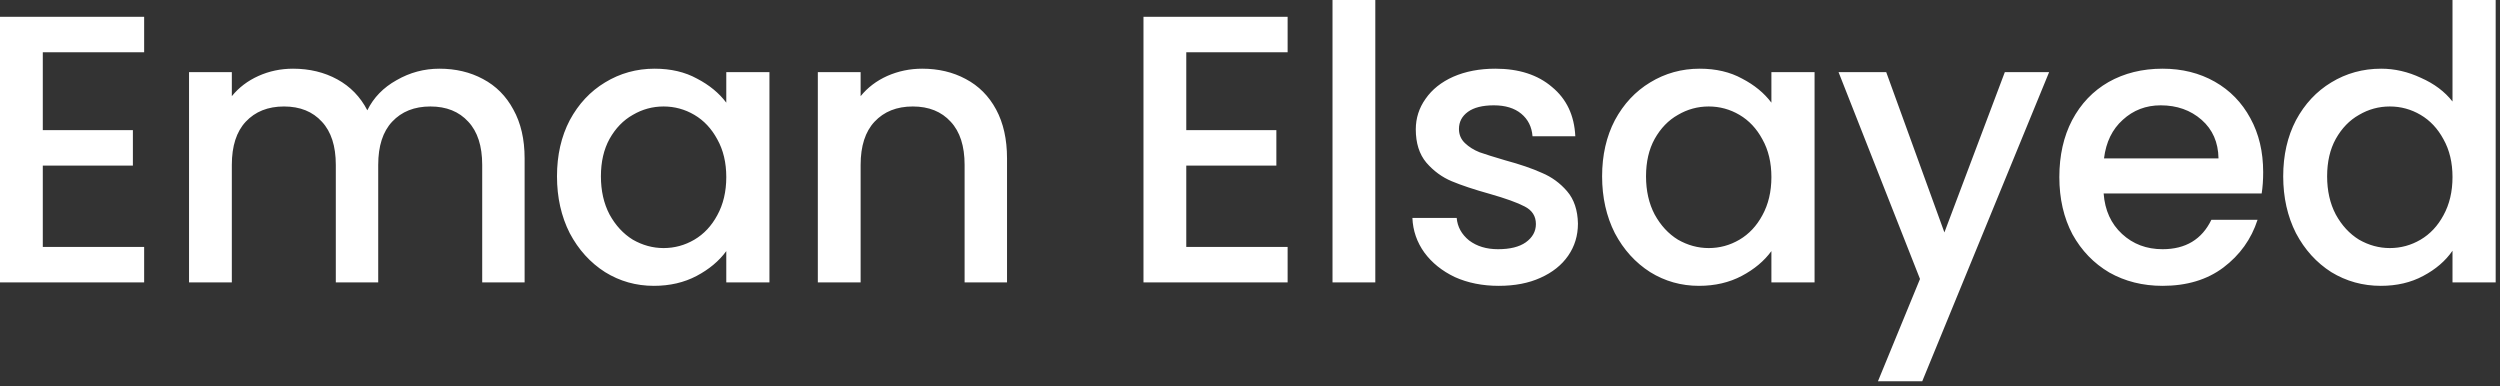 <svg width="220" height="34" viewBox="0 0 220 34" fill="none" xmlns="http://www.w3.org/2000/svg">
<rect x="0" y="0" width="220" height="34" fill="#333333" stroke="none"/>
<path d="M3.766 4.601V11.452H11.694V14.575H3.766V21.729H12.685V24.852H0V1.478H12.685V4.601H3.766ZM38.668 6.045C40.099 6.045 41.377 6.347 42.5 6.952C43.645 7.556 44.537 8.452 45.175 9.639C45.836 10.825 46.166 12.258 46.166 13.937V24.852H42.434V14.508C42.434 12.851 42.026 11.586 41.211 10.713C40.397 9.818 39.284 9.37 37.875 9.37C36.466 9.37 35.343 9.818 34.506 10.713C33.691 11.586 33.283 12.851 33.283 14.508V24.852H29.551V14.508C29.551 12.851 29.143 11.586 28.328 10.713C27.514 9.818 26.401 9.37 24.992 9.37C23.583 9.37 22.46 9.818 21.623 10.713C20.808 11.586 20.401 12.851 20.401 14.508V24.852H16.635V6.347H20.401V8.463C21.017 7.702 21.799 7.109 22.746 6.683C23.693 6.258 24.706 6.045 25.785 6.045C27.238 6.045 28.538 6.359 29.683 6.985C30.828 7.612 31.709 8.519 32.325 9.706C32.876 8.586 33.735 7.702 34.902 7.053C36.069 6.381 37.325 6.045 38.668 6.045ZM49.015 15.516C49.015 13.658 49.389 12.012 50.138 10.579C50.909 9.146 51.944 8.038 53.243 7.254C54.564 6.448 56.018 6.045 57.603 6.045C59.035 6.045 60.279 6.336 61.336 6.918C62.415 7.478 63.274 8.183 63.913 9.034V6.347H67.711V24.852H63.913V22.098C63.274 22.971 62.404 23.699 61.303 24.281C60.202 24.863 58.947 25.154 57.537 25.154C55.974 25.154 54.542 24.751 53.243 23.945C51.944 23.117 50.909 21.975 50.138 20.52C49.389 19.042 49.015 17.374 49.015 15.516ZM63.913 15.583C63.913 14.307 63.648 13.198 63.12 12.258C62.613 11.318 61.942 10.601 61.105 10.109C60.268 9.616 59.365 9.37 58.396 9.37C57.427 9.37 56.524 9.616 55.687 10.109C54.851 10.579 54.168 11.284 53.639 12.225C53.133 13.143 52.88 14.24 52.88 15.516C52.88 16.792 53.133 17.911 53.639 18.874C54.168 19.837 54.851 20.576 55.687 21.091C56.546 21.583 57.449 21.83 58.396 21.83C59.365 21.83 60.268 21.583 61.105 21.091C61.942 20.598 62.613 19.882 63.12 18.941C63.648 17.979 63.913 16.859 63.913 15.583ZM81.153 6.045C82.584 6.045 83.861 6.347 84.984 6.952C86.129 7.556 87.021 8.452 87.66 9.639C88.299 10.825 88.618 12.258 88.618 13.937V24.852H84.885V14.508C84.885 12.851 84.478 11.586 83.663 10.713C82.848 9.818 81.736 9.37 80.327 9.37C78.917 9.37 77.794 9.818 76.957 10.713C76.142 11.586 75.735 12.851 75.735 14.508V24.852H71.969V6.347H75.735V8.463C76.352 7.702 77.133 7.109 78.081 6.683C79.049 6.258 80.073 6.045 81.153 6.045ZM104.392 4.601V11.452H112.32V14.575H104.392V21.729H113.311V24.852H100.626V1.478H113.311V4.601H104.392ZM121.027 0V24.852H117.261V0H121.027ZM131.889 25.154C130.458 25.154 129.169 24.897 128.024 24.382C126.901 23.845 126.009 23.128 125.349 22.233C124.688 21.315 124.336 20.296 124.291 19.176H128.189C128.255 19.96 128.619 20.621 129.279 21.158C129.962 21.673 130.81 21.93 131.823 21.93C132.88 21.93 133.695 21.729 134.267 21.326C134.862 20.9 135.159 20.363 135.159 19.714C135.159 19.02 134.829 18.505 134.168 18.169C133.53 17.833 132.506 17.464 131.096 17.061C129.731 16.68 128.619 16.311 127.76 15.952C126.901 15.594 126.152 15.046 125.514 14.307C124.897 13.568 124.589 12.594 124.589 11.385C124.589 10.4 124.875 9.504 125.448 8.698C126.02 7.87 126.835 7.221 127.892 6.75C128.971 6.28 130.204 6.045 131.592 6.045C133.662 6.045 135.324 6.582 136.579 7.657C137.857 8.709 138.539 10.154 138.627 11.989H134.862C134.796 11.161 134.466 10.501 133.871 10.008C133.276 9.515 132.473 9.269 131.46 9.269C130.469 9.269 129.709 9.459 129.18 9.84C128.652 10.221 128.388 10.725 128.388 11.351C128.388 11.844 128.564 12.258 128.916 12.594C129.268 12.93 129.698 13.198 130.204 13.4C130.711 13.579 131.46 13.814 132.451 14.105C133.772 14.463 134.851 14.833 135.687 15.213C136.546 15.572 137.284 16.109 137.901 16.826C138.517 17.542 138.837 18.494 138.859 19.68C138.859 20.733 138.572 21.673 138 22.501C137.427 23.33 136.612 23.979 135.555 24.449C134.521 24.919 133.299 25.154 131.889 25.154ZM140.985 15.516C140.985 13.658 141.36 12.012 142.108 10.579C142.879 9.146 143.914 8.038 145.213 7.254C146.535 6.448 147.988 6.045 149.574 6.045C151.005 6.045 152.249 6.336 153.306 6.918C154.386 7.478 155.244 8.183 155.883 9.034V6.347H159.682V24.852H155.883V22.098C155.244 22.971 154.375 23.699 153.273 24.281C152.172 24.863 150.917 25.154 149.508 25.154C147.944 25.154 146.513 24.751 145.213 23.945C143.914 23.117 142.879 21.975 142.108 20.52C141.36 19.042 140.985 17.374 140.985 15.516ZM155.883 15.583C155.883 14.307 155.619 13.198 155.09 12.258C154.584 11.318 153.912 10.601 153.075 10.109C152.238 9.616 151.336 9.37 150.367 9.37C149.398 9.37 148.495 9.616 147.658 10.109C146.821 10.579 146.138 11.284 145.61 12.225C145.103 13.143 144.85 14.24 144.85 15.516C144.85 16.792 145.103 17.911 145.61 18.874C146.138 19.837 146.821 20.576 147.658 21.091C148.517 21.583 149.42 21.83 150.367 21.83C151.336 21.83 152.238 21.583 153.075 21.091C153.912 20.598 154.584 19.882 155.09 18.941C155.619 17.979 155.883 16.859 155.883 15.583ZM180.323 6.347L169.158 33.55H165.26L168.96 24.55L161.792 6.347H165.987L171.107 20.453L176.425 6.347H180.323ZM199.159 15.146C199.159 15.84 199.115 16.467 199.027 17.027H185.12C185.23 18.505 185.77 19.691 186.739 20.587C187.708 21.483 188.897 21.93 190.306 21.93C192.332 21.93 193.764 21.068 194.601 19.344H198.664C198.113 21.046 197.111 22.445 195.658 23.542C194.226 24.617 192.442 25.154 190.306 25.154C188.566 25.154 187.003 24.763 185.616 23.979C184.25 23.173 183.171 22.053 182.378 20.621C181.608 19.165 181.222 17.486 181.222 15.583C181.222 13.68 181.597 12.012 182.345 10.579C183.116 9.124 184.184 8.004 185.549 7.221C186.937 6.437 188.522 6.045 190.306 6.045C192.024 6.045 193.554 6.426 194.898 7.187C196.241 7.948 197.287 9.023 198.036 10.411C198.785 11.777 199.159 13.355 199.159 15.146ZM195.228 13.937C195.206 12.527 194.711 11.396 193.742 10.545C192.773 9.695 191.572 9.269 190.141 9.269C188.842 9.269 187.73 9.695 186.805 10.545C185.88 11.374 185.329 12.504 185.153 13.937H195.228ZM200.922 15.516C200.922 13.658 201.297 12.012 202.045 10.579C202.816 9.146 203.851 8.038 205.15 7.254C206.472 6.448 207.936 6.045 209.544 6.045C210.733 6.045 211.9 6.314 213.045 6.851C214.213 7.366 215.137 8.06 215.82 8.933V0H219.619V24.852H215.82V22.065C215.203 22.96 214.345 23.699 213.244 24.281C212.164 24.863 210.92 25.154 209.511 25.154C207.925 25.154 206.472 24.751 205.15 23.945C203.851 23.117 202.816 21.975 202.045 20.52C201.297 19.042 200.922 17.374 200.922 15.516ZM215.82 15.583C215.82 14.307 215.556 13.198 215.027 12.258C214.521 11.318 213.849 10.601 213.012 10.109C212.175 9.616 211.273 9.37 210.304 9.37C209.335 9.37 208.432 9.616 207.595 10.109C206.758 10.579 206.075 11.284 205.547 12.225C205.04 13.143 204.787 14.24 204.787 15.516C204.787 16.792 205.04 17.911 205.547 18.874C206.075 19.837 206.758 20.576 207.595 21.091C208.454 21.583 209.357 21.83 210.304 21.83C211.273 21.83 212.175 21.583 213.012 21.091C213.849 20.598 214.521 19.882 215.027 18.941C215.556 17.979 215.82 16.859 215.82 15.583Z" fill="white"/>
</svg>
